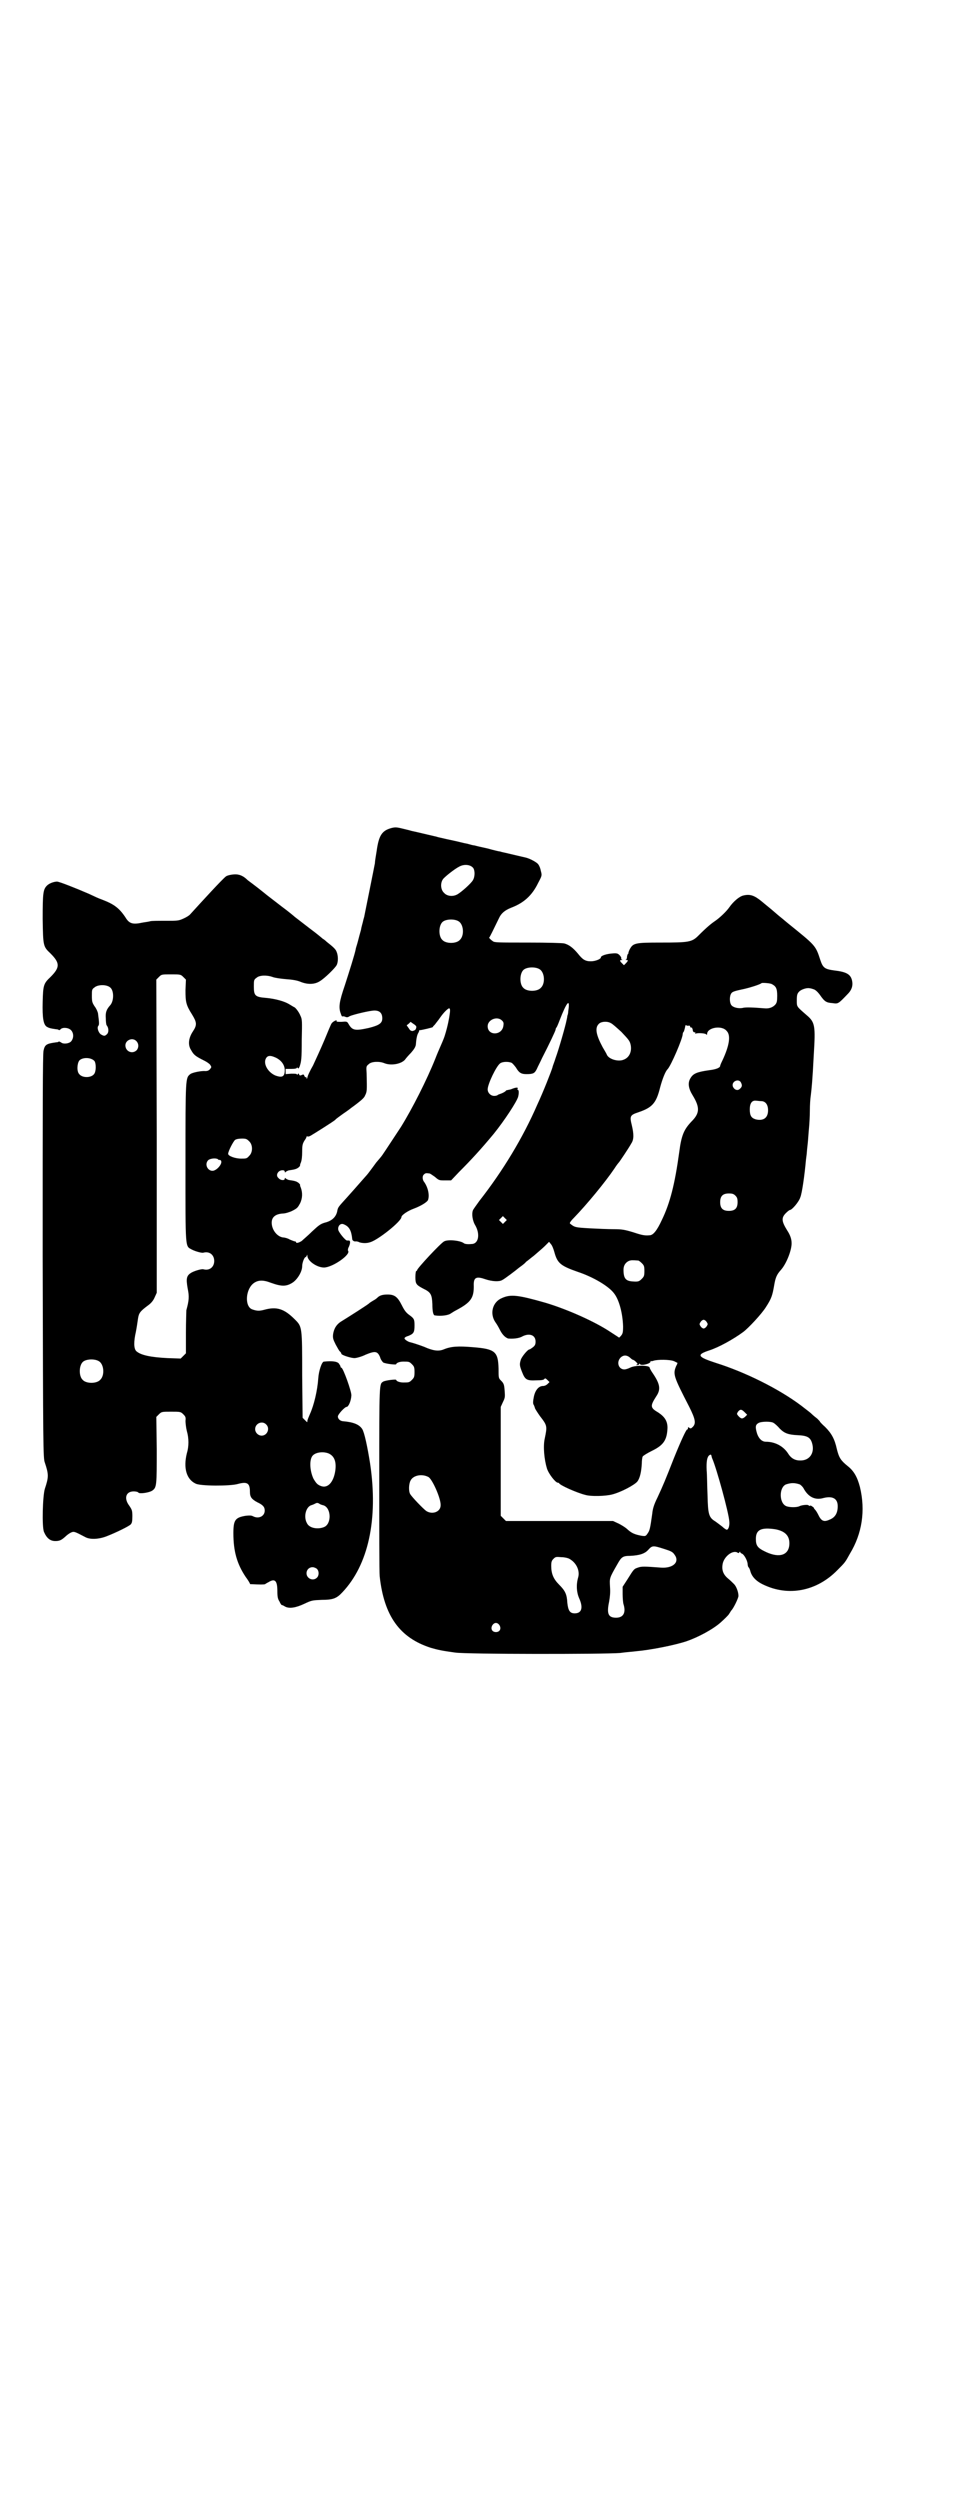<?xml version="1.0" standalone="no"?>
<!DOCTYPE svg PUBLIC "-//W3C//DTD SVG 20010904//EN"
 "http://www.w3.org/TR/2001/REC-SVG-20010904/DTD/svg10.dtd">
<svg version="1.0" xmlns="http://www.w3.org/2000/svg"
 width="1107pt" height="2870pt" viewBox="0 0 1107 2870"
 preserveAspectRatio="xMidYMid meet">
<g transform="translate(0,2870) scale(0.5,-0.5)"
fill="#000000" stroke="none">
<path d="M899 3839 c-22 -6 -29 -17 -34 -53 -2 -12 -4 -24 -4 -28 -1 -6 -22
-110 -24 -120 0 -2 -2 -7 -3 -12 -1 -5 -4 -14 -5 -21 -2 -7 -5 -18 -7 -26 -2
-8 -5 -16 -5 -18 -2 -11 -15 -52 -25 -83 -13 -38 -15 -51 -9 -66 1 -4 3 -6 3
-6 0 1 3 1 6 0 4 -2 7 -2 11 1 9 4 47 13 57 13 12 0 18 -6 18 -18 0 -11 -7
-16 -31 -22 -32 -7 -38 -6 -47 10 -3 5 -4 5 -16 4 -8 0 -12 0 -11 2 2 4 -8 -1
-11 -5 -2 -2 -9 -20 -17 -39 -8 -19 -20 -45 -26 -58 -7 -12 -13 -25 -13 -28
-1 -3 -2 -4 -2 -1 0 2 -1 3 -2 2 -1 -1 -2 1 -3 3 -1 3 -2 4 -6 2 -4 -2 -5 -1
-6 1 -1 3 -2 3 -3 1 -1 -2 -2 -2 -2 -1 0 2 -4 2 -13 2 l-13 -1 0 6 0 6 13 0
c9 0 13 1 13 3 0 1 0 1 2 -1 1 -2 2 -1 4 3 4 12 5 17 5 62 1 43 1 47 -3 55 -3
8 -12 20 -15 20 0 0 -5 3 -10 6 -11 7 -32 13 -54 15 -25 2 -28 5 -28 26 0 14
0 16 6 20 6 6 23 7 37 2 5 -2 19 -4 31 -5 15 -1 26 -3 33 -6 17 -7 33 -6 44 1
12 7 36 31 39 37 4 7 4 22 0 31 -2 6 -9 12 -23 23 -3 3 -7 6 -9 7 -1 1 -14 12
-29 23 -31 24 -31 24 -35 27 -1 1 -14 12 -29 23 -31 24 -31 24 -35 27 -1 1
-10 8 -20 16 -22 17 -23 17 -26 20 -5 5 -13 10 -20 11 -8 2 -24 -1 -28 -4 -9
-7 -53 -55 -83 -88 -2 -2 -8 -6 -15 -9 -11 -5 -13 -5 -41 -5 -16 0 -32 0 -35
-1 -3 -1 -11 -2 -17 -3 -23 -5 -31 -3 -40 12 -14 21 -26 30 -52 40 -11 4 -17
7 -32 14 -30 13 -68 28 -73 28 -7 0 -18 -4 -23 -9 -9 -9 -10 -17 -10 -77 1
-62 1 -63 18 -79 22 -22 22 -32 0 -54 -16 -15 -17 -19 -18 -57 -1 -38 2 -52 9
-57 5 -3 8 -4 22 -6 3 0 6 -1 6 -2 1 0 3 0 4 2 5 5 18 4 24 -2 6 -6 7 -17 1
-25 -4 -6 -19 -8 -24 -3 -2 1 -4 2 -5 2 0 -1 -3 -2 -6 -2 -22 -3 -26 -5 -29
-19 -2 -8 -2 -135 -2 -473 1 -439 1 -463 5 -473 9 -27 9 -33 0 -60 -5 -16 -7
-87 -2 -99 6 -14 14 -21 26 -21 10 0 14 2 24 11 2 2 7 6 11 8 8 4 9 3 34 -10
11 -6 31 -5 49 2 23 9 51 23 55 27 3 3 4 7 4 19 0 13 -1 15 -7 24 -13 17 -8
33 10 33 5 0 10 -1 11 -3 3 -3 25 0 32 5 10 7 10 13 10 94 l-1 75 6 6 c6 6 7
6 28 6 21 0 22 0 28 -6 5 -5 6 -7 5 -15 0 -4 1 -15 3 -23 5 -17 5 -36 0 -52
-8 -33 -1 -59 20 -69 10 -6 80 -6 97 -1 22 6 28 2 28 -18 0 -12 4 -17 17 -24
13 -6 17 -11 17 -19 0 -13 -14 -20 -27 -13 -4 2 -8 2 -17 1 -24 -4 -28 -10
-28 -40 0 -41 8 -70 28 -100 6 -8 10 -15 10 -16 0 -1 1 -1 3 -1 20 -1 29 -1
32 0 2 2 7 4 10 6 13 7 18 1 18 -22 0 -13 1 -18 5 -24 2 -5 5 -9 6 -8 0 0 3
-1 6 -3 10 -6 26 -3 45 6 17 8 18 8 40 9 25 0 34 3 47 17 60 63 83 168 64 296
-6 38 -13 71 -18 79 -7 11 -21 16 -43 18 -7 0 -13 5 -13 11 0 5 16 22 20 22 4
0 10 12 11 26 1 8 -19 64 -23 64 -1 0 -2 1 -2 3 0 1 -2 4 -4 7 -4 4 -13 6 -34
4 -5 0 -12 -22 -13 -38 -2 -29 -10 -62 -19 -82 -3 -7 -6 -14 -6 -16 0 -4 0 -4
-5 1 l-6 6 -1 97 c0 113 0 112 -17 129 -24 24 -41 30 -70 22 -11 -3 -17 -3
-28 1 -18 7 -15 48 5 61 9 6 20 7 38 0 25 -9 36 -9 51 1 11 8 21 25 21 37 0 8
5 21 8 21 1 0 2 2 3 4 0 2 1 2 1 -1 0 -12 22 -27 38 -27 20 0 64 31 55 39 0 1
0 5 2 8 4 9 4 15 0 15 -2 0 -4 0 -4 0 -4 0 -19 19 -20 24 -2 9 5 17 13 13 12
-5 17 -14 19 -34 0 -3 5 -6 8 -5 1 0 5 0 8 -2 6 -2 16 -3 25 0 18 5 72 48 72
58 0 4 14 14 28 19 16 6 31 15 33 20 4 11 0 30 -10 43 -3 5 -3 12 0 15 4 4 5
4 13 3 2 0 7 -4 13 -8 9 -8 10 -8 23 -8 l14 0 18 19 c28 28 51 53 80 88 25 31
53 74 56 85 2 8 2 16 -1 16 -1 0 -1 1 0 3 1 3 -4 3 -16 -2 -5 -1 -9 -2 -9 -2
0 1 -2 -1 -4 -3 -3 -2 -7 -4 -10 -5 -3 -1 -6 -2 -7 -3 -1 -1 -4 -2 -8 -2 -8 0
-15 7 -15 15 0 12 20 54 29 60 6 4 19 4 26 1 3 -2 7 -7 10 -11 7 -12 12 -15
24 -15 16 0 19 2 24 12 2 5 8 16 12 25 17 33 31 63 31 65 0 2 1 4 2 5 1 1 4 8
7 16 17 44 25 53 20 21 0 -4 -1 -8 -2 -10 0 -2 -1 -7 -2 -11 -2 -11 -17 -64
-25 -86 -3 -10 -7 -19 -7 -21 -3 -10 -21 -56 -35 -86 -33 -76 -79 -152 -133
-221 -7 -10 -14 -19 -15 -22 -3 -8 -1 -24 6 -35 11 -20 7 -42 -9 -42 -9 -1
-16 0 -18 2 -8 6 -36 9 -45 4 -8 -4 -62 -62 -62 -66 0 -1 -1 -2 -2 -2 -1 0 -2
-6 -2 -14 0 -16 2 -18 19 -27 17 -8 19 -14 20 -35 0 -17 2 -26 6 -26 14 -2 31
0 37 5 2 1 6 4 10 6 36 19 43 29 42 60 0 17 7 19 27 12 15 -5 31 -6 38 -2 5 2
35 25 37 27 1 1 4 3 8 6 4 3 9 7 10 9 2 1 10 8 18 14 8 7 20 17 25 22 l10 10
4 -5 c3 -3 6 -11 8 -18 7 -26 14 -32 54 -46 36 -12 71 -33 83 -49 12 -15 20
-46 21 -76 0 -15 -1 -17 -5 -22 l-4 -4 -20 13 c-36 24 -99 52 -149 67 -63 18
-80 20 -100 11 -22 -9 -29 -36 -15 -56 3 -4 7 -11 10 -17 6 -12 13 -18 19 -20
10 -1 25 0 33 5 16 8 30 3 30 -12 0 -6 -1 -9 -6 -13 -4 -3 -7 -5 -8 -5 -4 0
-18 -17 -20 -24 -3 -10 -3 -13 3 -28 7 -18 11 -20 33 -19 12 0 17 1 18 3 2 2
3 2 7 -2 l5 -5 -4 -4 c-3 -3 -7 -5 -11 -5 -10 0 -18 -10 -21 -25 -2 -10 -2
-14 -1 -17 2 -3 3 -7 4 -10 1 -2 6 -10 11 -17 17 -22 17 -23 11 -52 -4 -18 -1
-48 5 -68 4 -13 20 -33 25 -33 2 0 3 -1 3 -1 0 -4 40 -22 60 -27 13 -4 47 -3
62 1 20 5 52 22 58 30 6 8 9 23 10 41 0 7 1 14 2 16 1 2 11 8 21 13 27 13 35
25 36 53 0 15 -6 25 -21 35 -19 11 -19 15 -5 37 11 16 9 28 -7 52 -5 7 -8 13
-8 14 0 6 -34 6 -45 0 -4 -2 -10 -4 -13 -4 -13 0 -19 16 -9 27 6 6 14 7 22 0
3 -3 6 -5 7 -5 1 0 4 -2 7 -5 4 -4 4 -5 1 -6 -2 0 -2 -1 2 -1 2 0 4 1 4 3 0 1
0 1 2 -1 3 -4 24 1 24 6 0 2 1 2 1 1 1 0 4 0 6 1 9 3 37 3 47 -1 4 -2 8 -4 8
-4 0 0 -1 -4 -3 -7 -8 -19 -6 -24 30 -94 14 -28 16 -38 8 -46 -4 -4 -5 -4 -8
-2 -2 2 -3 2 -3 -1 0 -2 -1 -3 -2 -3 -2 0 -13 -23 -30 -65 -20 -51 -25 -63
-38 -91 -8 -16 -11 -26 -12 -37 -5 -36 -6 -39 -11 -46 -4 -6 -5 -6 -13 -5 -16
3 -23 6 -32 14 -5 5 -15 11 -21 14 l-13 6 -123 0 -123 0 -6 6 -6 6 0 125 0
125 5 11 c5 10 5 12 4 26 -1 14 -2 17 -8 23 -6 6 -6 6 -6 28 -1 39 -8 45 -58
49 -35 3 -51 2 -68 -5 -12 -5 -25 -3 -45 6 -16 6 -26 9 -34 11 -3 1 -10 5 -11
8 0 2 2 4 9 6 12 5 14 8 14 24 0 14 -1 16 -12 24 -7 5 -11 10 -17 22 -10 20
-17 25 -33 25 -11 0 -18 -2 -23 -7 -2 -2 -6 -5 -10 -7 -5 -3 -8 -5 -9 -6 -1
-2 -50 -33 -63 -41 -12 -7 -18 -17 -20 -30 -1 -9 0 -12 6 -24 4 -7 8 -15 10
-16 2 -2 3 -4 3 -5 0 -3 22 -10 30 -10 4 0 16 3 26 8 22 9 27 8 33 -6 1 -5 5
-10 7 -12 5 -3 30 -6 30 -4 0 3 8 6 16 6 13 0 14 0 20 -6 5 -5 6 -7 6 -18 0
-11 -1 -13 -6 -18 -6 -6 -7 -6 -20 -6 -8 0 -16 3 -16 6 0 2 -25 -1 -30 -4 -9
-6 -9 0 -9 -221 0 -118 0 -216 1 -226 10 -91 46 -141 117 -164 17 -5 27 -7 56
-11 25 -4 342 -4 379 -1 14 2 30 3 37 4 34 3 89 14 116 23 26 9 60 27 78 43 9
8 18 17 19 19 2 3 4 6 5 8 5 4 17 29 17 34 0 9 -5 22 -10 27 -3 3 -9 9 -14 13
-12 10 -15 21 -12 35 4 16 22 30 33 25 2 -2 4 -2 5 0 1 2 2 2 2 1 0 -2 2 -3 4
-4 4 -1 12 -14 13 -23 0 -3 1 -7 2 -8 2 -2 3 -5 4 -8 3 -13 13 -24 30 -32 58
-28 123 -15 170 33 18 18 18 18 29 38 28 46 36 99 23 153 -6 23 -14 37 -28 48
-16 13 -20 19 -25 39 -5 23 -12 36 -27 51 -7 6 -12 12 -12 12 1 0 -2 3 -6 7
-4 3 -10 8 -12 10 -4 4 -7 6 -25 20 -52 39 -129 77 -196 98 -43 14 -45 19 -14
29 21 7 54 25 77 42 12 9 42 41 52 57 13 20 15 27 19 50 3 18 6 25 16 36 13
15 25 47 24 62 0 9 -4 19 -10 28 -13 21 -14 29 -3 40 4 4 8 7 9 7 5 0 21 19
24 29 4 9 10 52 13 86 1 8 2 15 2 17 0 2 1 11 2 20 1 9 2 26 3 36 1 10 2 29 2
41 0 12 1 27 2 33 2 16 4 35 7 95 4 65 3 74 -16 90 -24 21 -23 19 -23 35 0 11
1 15 5 19 4 5 18 10 25 8 2 0 5 -1 8 -2 4 -1 9 -5 15 -13 11 -16 15 -18 29
-19 13 -2 13 -2 35 21 10 10 13 21 9 34 -4 12 -14 17 -40 20 -22 3 -26 6 -32
24 -11 34 -11 33 -74 84 -6 5 -11 9 -12 10 -1 1 -9 7 -18 15 -9 8 -23 19 -30
25 -17 14 -27 18 -43 14 -9 -2 -23 -14 -32 -27 -7 -10 -22 -24 -32 -31 -9 -6
-19 -14 -39 -34 -15 -15 -22 -16 -86 -16 -60 0 -64 -1 -72 -16 -2 -4 -3 -8 -3
-8 1 0 1 -1 -1 -2 -1 -2 -2 -5 -2 -7 0 -3 -1 -5 -2 -6 -2 0 -2 -1 1 -1 4 0 4
-2 -2 -8 l-4 -4 -5 5 c-5 5 -5 7 0 7 2 0 2 1 0 1 -1 1 -2 2 -1 3 0 1 -1 4 -4
7 -4 4 -6 5 -17 4 -13 -1 -26 -5 -26 -9 0 -4 -13 -9 -23 -9 -13 0 -19 4 -30
18 -11 13 -20 20 -31 23 -4 1 -38 2 -83 2 -69 0 -77 0 -81 3 -7 5 -10 9 -8 9
1 1 9 17 22 44 5 11 13 18 28 24 29 11 48 28 62 57 9 17 9 17 6 28 -1 6 -4 13
-7 16 -5 5 -19 12 -27 14 -4 1 -35 8 -47 11 -4 1 -10 2 -12 3 -2 0 -15 3 -29
7 -14 3 -27 6 -30 7 -3 0 -10 2 -17 4 -7 1 -21 5 -31 7 -10 2 -23 5 -27 6 -4
1 -10 2 -12 3 -5 1 -38 9 -47 11 -4 1 -10 2 -13 3 -3 1 -12 3 -20 5 -12 3 -16
3 -24 1z m188 -92 c4 -6 4 -20 -1 -28 -4 -7 -25 -26 -35 -32 -10 -6 -24 -5
-31 3 -8 7 -9 22 -3 31 3 5 27 24 37 29 12 7 27 5 33 -3z m-34 -122 c12 -7 14
-33 3 -43 -8 -9 -32 -9 -40 0 -9 8 -9 32 0 41 7 7 27 8 37 2z m186 -110 c12
-7 14 -33 3 -43 -8 -9 -32 -9 -40 0 -9 8 -9 32 0 41 7 7 27 8 37 2z m-818 -18
l6 -6 -1 -24 c0 -27 1 -34 15 -56 11 -18 12 -24 2 -39 -10 -15 -12 -31 -4 -43
6 -11 10 -14 30 -24 6 -3 12 -7 14 -10 3 -5 3 -5 -1 -10 -3 -3 -6 -4 -10 -4
-8 1 -30 -3 -35 -7 -11 -9 -11 -7 -11 -203 0 -204 -1 -191 15 -200 8 -4 22 -8
26 -7 14 4 25 -5 25 -19 0 -14 -11 -23 -25 -19 -4 1 -18 -3 -26 -7 -13 -7 -14
-14 -10 -37 4 -19 3 -28 -3 -50 0 -3 -1 -26 -1 -52 l0 -47 -6 -6 -6 -6 -30 1
c-40 2 -62 7 -72 16 -6 6 -6 22 -1 44 2 10 4 24 5 31 2 12 4 16 23 30 7 5 12
11 15 18 l5 11 0 359 -1 360 6 6 c6 6 6 6 28 6 21 0 22 0 28 -6z m1351 -16
c10 -5 13 -10 13 -27 0 -13 -1 -16 -4 -20 -6 -7 -15 -10 -25 -9 -24 2 -44 3
-50 1 -10 -2 -22 1 -26 6 -5 6 -5 22 0 28 2 3 8 5 22 8 16 3 45 12 47 15 2 1
18 0 23 -2z m-1519 -8 c9 -7 9 -31 0 -41 -9 -10 -11 -17 -10 -30 0 -8 1 -15 2
-16 5 -6 5 -16 1 -20 -5 -5 -7 -5 -14 -1 -6 4 -10 16 -6 20 2 3 2 6 -1 29 -1
4 -4 11 -8 16 -5 8 -6 10 -6 24 0 13 0 15 6 19 8 7 28 7 36 0z m780 -60 c-1
-9 -5 -30 -11 -49 -1 -4 -5 -14 -9 -23 -4 -9 -10 -23 -13 -31 -20 -50 -53
-115 -79 -157 -8 -12 -38 -58 -43 -65 -2 -3 -8 -10 -14 -17 -5 -7 -11 -15 -14
-19 -3 -4 -6 -8 -7 -9 -1 -1 -8 -9 -15 -17 -7 -8 -21 -24 -31 -35 -20 -22 -20
-22 -22 -29 -2 -15 -12 -25 -29 -29 -10 -3 -14 -6 -29 -20 -10 -10 -21 -19
-24 -22 -6 -4 -13 -6 -13 -3 0 1 -1 2 -3 2 -1 0 -6 2 -11 4 -5 3 -12 5 -16 5
-14 2 -26 18 -26 34 0 13 9 20 26 21 5 0 15 3 21 6 12 6 13 8 18 17 6 12 6 25
2 36 -2 4 -2 7 -2 7 1 0 -1 2 -3 4 -5 4 -9 5 -23 7 -3 1 -7 3 -7 4 -1 1 -2 1
-2 -1 0 -5 -10 -4 -14 1 -5 4 -5 10 0 15 4 4 14 5 14 0 0 -2 1 -2 2 -1 0 1 4
3 7 4 14 2 18 3 23 7 2 2 4 4 3 4 0 0 0 3 2 7 2 5 3 14 3 25 0 15 1 18 5 25 3
4 5 8 5 9 0 1 1 2 2 1 1 -1 5 0 8 2 7 4 50 31 56 36 1 2 10 8 18 14 9 6 17 12
18 13 4 3 10 7 21 16 5 4 10 9 11 12 5 10 5 10 4 52 -1 16 -1 16 5 21 6 6 24
7 36 2 15 -6 38 -2 47 8 2 3 9 11 14 16 7 8 10 13 11 18 1 14 3 24 6 28 1 2 2
5 2 5 -1 1 0 1 2 1 3 0 29 6 29 7 0 1 2 3 5 6 2 3 8 10 12 16 9 13 19 22 21
21 2 -1 2 -6 1 -12z m120 -16 c4 -4 4 -6 3 -13 -4 -22 -36 -22 -36 0 0 15 22
24 33 13z m-197 -16 c-1 -5 -2 -6 -8 -8 -4 0 -6 1 -9 6 l-5 7 5 4 4 4 7 -5 c5
-3 7 -6 6 -8z m447 10 c3 -1 13 -10 24 -20 15 -16 19 -20 21 -28 4 -16 -2 -31
-16 -36 -12 -5 -33 1 -38 11 -1 3 -6 11 -10 18 -15 28 -18 44 -9 53 5 6 20 7
28 2z m178 -6 c2 1 4 0 4 -2 1 -2 2 -3 3 -2 1 1 2 -2 3 -5 0 -4 2 -6 4 -6 2 0
3 -1 2 -2 -1 -2 -1 -2 1 -1 4 2 23 1 24 -2 1 -1 2 -1 2 1 0 15 34 21 45 7 10
-10 6 -34 -10 -68 -3 -6 -5 -11 -5 -12 0 -4 -8 -8 -25 -10 -29 -4 -37 -8 -43
-18 -7 -11 -5 -24 5 -40 17 -28 16 -41 -3 -60 -17 -18 -23 -31 -28 -70 -10
-73 -21 -117 -40 -156 -11 -24 -20 -35 -28 -35 -11 -1 -17 0 -38 7 -20 6 -26
7 -45 7 -12 0 -37 1 -55 2 -33 2 -34 2 -45 11 -1 1 1 5 9 13 30 31 72 82 93
113 5 8 10 14 11 15 1 1 22 32 28 43 6 9 6 21 1 42 -5 20 -4 23 14 29 33 11
42 21 51 57 5 19 12 37 17 42 8 8 35 71 35 81 0 2 1 4 2 5 1 1 2 5 3 9 1 6 2
8 3 6 2 -1 4 -1 5 -1z m-1268 -35 c6 -6 6 -15 1 -21 -10 -10 -26 -3 -26 11 0
12 16 19 25 10z m320 -38 c13 -6 21 -17 21 -29 0 -15 -6 -18 -22 -12 -18 8
-29 29 -20 41 4 5 10 5 21 0z m-416 -8 c4 -6 4 -24 -1 -30 -7 -9 -27 -9 -34 0
-6 6 -5 24 0 31 7 8 27 8 35 -1z m1484 -48 c4 -7 4 -11 -2 -16 -5 -5 -13 -2
-16 6 -3 11 12 18 18 10z m47 -44 c10 0 16 -8 16 -21 0 -17 -10 -25 -28 -21
-10 3 -14 8 -14 23 0 14 5 21 14 20 3 0 8 -1 12 -1z m-1176 -92 c9 -8 9 -26 0
-34 -5 -6 -7 -6 -18 -6 -14 0 -30 6 -30 11 0 6 12 29 16 32 3 2 9 3 16 3 9 0
11 -1 16 -6z m-68 -43 c0 1 1 0 3 -1 6 -6 -9 -24 -19 -24 -11 0 -18 14 -11 23
3 5 17 7 23 4 2 -2 4 -3 4 -2z m1185 -82 c4 -4 5 -7 5 -15 0 -14 -6 -20 -20
-20 -14 0 -20 6 -20 20 0 14 6 20 20 20 8 0 11 -1 15 -5z m-529 -60 l-5 -5 -4
4 -5 5 4 4 5 5 4 -4 5 -5 -4 -4z m306 -89 c1 0 5 -3 8 -6 5 -5 6 -7 6 -18 0
-11 -1 -13 -6 -18 -6 -6 -8 -7 -21 -6 -16 1 -21 7 -21 27 0 9 4 16 12 20 5 2
8 2 22 1z m157 -141 c3 -5 3 -5 0 -10 -2 -3 -5 -5 -7 -5 -2 0 -5 2 -7 5 -3 5
-3 5 0 10 2 3 5 5 7 5 2 0 5 -2 7 -5z m-1396 -90 c12 -7 14 -33 3 -43 -8 -9
-32 -9 -40 0 -9 8 -9 32 0 41 7 7 27 8 37 2z m1483 -117 l6 -6 -5 -5 c-6 -5
-9 -5 -16 3 -3 4 -3 4 0 9 5 6 8 6 15 -1z m67 -25 c2 -1 9 -7 14 -13 11 -11
20 -14 42 -15 21 -1 28 -5 32 -18 7 -23 -6 -41 -28 -40 -12 0 -21 6 -27 16
-11 17 -30 27 -51 27 -9 0 -16 7 -20 18 -5 16 -4 21 3 25 7 4 30 4 35 0z
m-1166 -3 c10 -9 3 -26 -10 -26 -8 0 -15 7 -15 15 0 13 16 20 25 11z m144 -67
c13 -6 18 -19 15 -40 -4 -26 -17 -40 -32 -35 -9 3 -12 7 -18 17 -9 19 -10 46
-1 54 7 7 24 9 36 4z m881 -12 c10 -23 38 -125 39 -144 1 -10 -2 -19 -6 -19
-1 0 -6 3 -10 7 -5 4 -12 9 -16 12 -15 9 -17 16 -18 60 -1 21 -1 47 -2 57 -1
21 1 31 6 35 3 2 4 2 5 -1 0 -1 1 -5 2 -7z m-652 -42 c9 -5 29 -50 28 -65 0
-15 -19 -22 -33 -13 -7 5 -33 32 -37 39 -4 7 -3 24 1 31 6 12 26 16 41 8z
m853 -17 c3 -2 6 -5 8 -8 11 -21 27 -29 47 -23 21 5 32 -2 32 -19 0 -16 -6
-26 -19 -31 -13 -6 -19 -3 -26 12 -2 4 -5 9 -7 11 -2 2 -3 4 -3 4 1 0 0 1 -3
3 -2 2 -5 3 -6 2 -1 -1 -2 0 -3 1 -1 2 -15 1 -21 -2 -6 -3 -22 -3 -30 0 -17 7
-17 43 -1 50 12 4 20 4 32 0z m-1104 -44 c1 -1 5 -3 10 -4 18 -6 19 -43 1 -50
-15 -6 -34 -2 -39 9 -8 14 -3 36 9 41 4 1 8 3 10 4 3 2 6 2 9 0z m1048 -59
c21 -4 32 -14 32 -32 0 -27 -22 -35 -54 -20 -19 9 -23 14 -23 30 0 21 12 27
45 22z m-256 -45 c16 -5 20 -7 24 -13 13 -17 -3 -32 -31 -30 -39 3 -45 3 -53
0 -9 -3 -9 -3 -24 -27 l-11 -17 0 -17 c0 -9 1 -20 2 -23 6 -19 0 -31 -17 -31
-18 0 -22 9 -16 37 2 12 3 21 2 34 -1 20 -2 19 17 52 9 16 12 19 29 19 22 1
34 5 42 14 9 10 11 10 36 2z m-217 -23 c16 -9 24 -27 20 -42 -5 -17 -4 -34 2
-48 10 -22 6 -35 -10 -35 -11 0 -15 6 -17 24 -1 20 -5 28 -19 42 -13 13 -18
25 -18 43 0 9 1 12 5 16 5 5 6 5 18 4 7 0 16 -2 19 -4z m-580 -23 c5 -5 5 -15
0 -20 -9 -9 -24 -2 -24 10 0 8 6 14 14 14 3 0 8 -2 10 -4z m419 -129 c5 -8 1
-16 -8 -16 -9 0 -13 8 -8 16 2 3 5 5 8 5 3 0 6 -2 8 -5z"/>
</g>
</svg>
